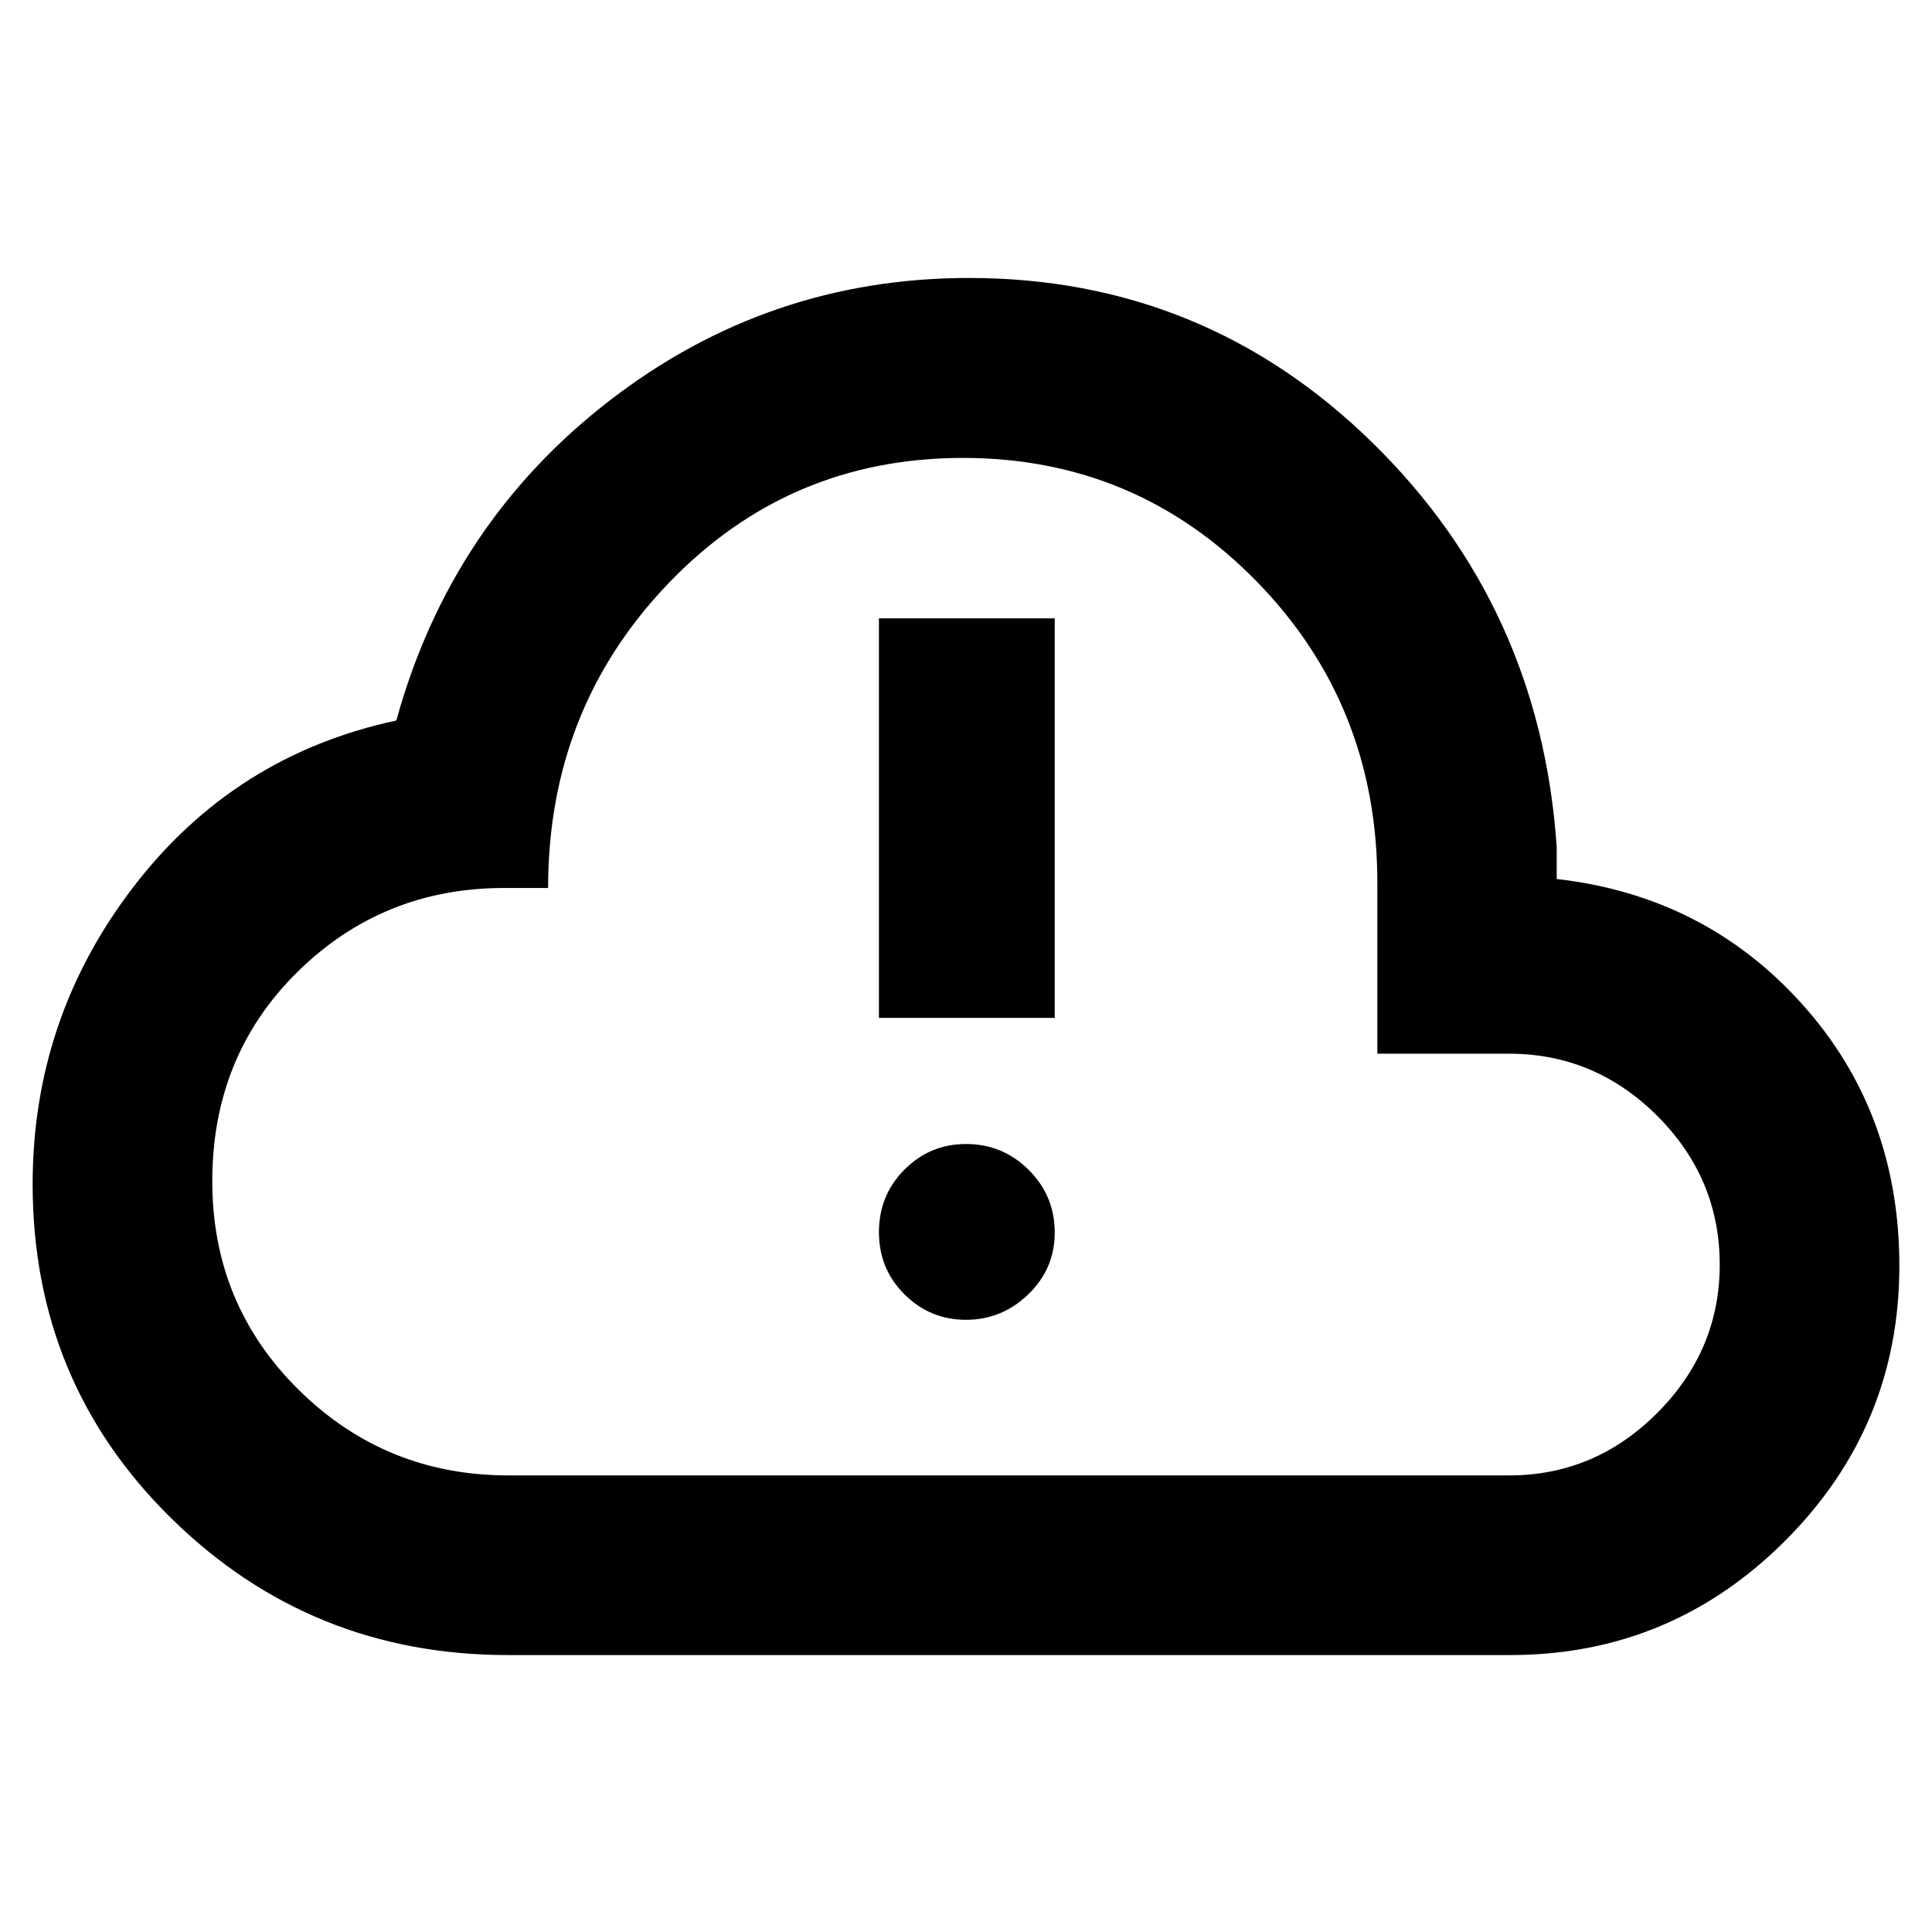 <svg xmlns="http://www.w3.org/2000/svg" height="40" viewBox="0 -960 960 960" width="40"><path d="M252.37-137.61q-97.96 0-167.06-67.75-69.09-67.75-69.09-166.22 0-82.55 50.2-147.89 50.21-65.33 130.52-82.52 27.01-97.99 105.94-158.94 78.92-60.95 178.57-60.95 116.87 0 200.39 81.74 83.53 81.73 91.67 200.91v16q73.58 8.35 121.92 62.12 48.35 53.77 48.35 130.1 0 79.85-56.77 136.63-56.78 56.77-136.63 56.77H252.37Zm.28-89.26h497.17q42.72 0 73.71-31.1 30.99-31.1 30.99-73.6 0-42.9-30.97-73.88-30.97-30.97-73.68-30.97h-65.48v-85.07q0-88.21-59.95-149.59-59.95-61.38-145.99-61.38-86.57 0-146.34 62.35-59.76 62.36-59.76 151.34h-21.81q-60.38 0-102.72 41.71-42.34 41.71-42.34 104 0 61.31 43.04 103.75t104.13 42.44ZM480-480Zm0 175.8q17.88 0 30.98-12.68 13.11-12.69 13.11-30.65 0-18.3-12.93-31.16-12.92-12.86-31.13-12.86-17.92 0-30.61 12.72-12.68 12.72-12.68 31.09 0 18.26 12.69 30.9 12.7 12.64 30.57 12.64Zm-43.26-150.03h87.35v-198.53h-87.35v198.53Z"/></svg>